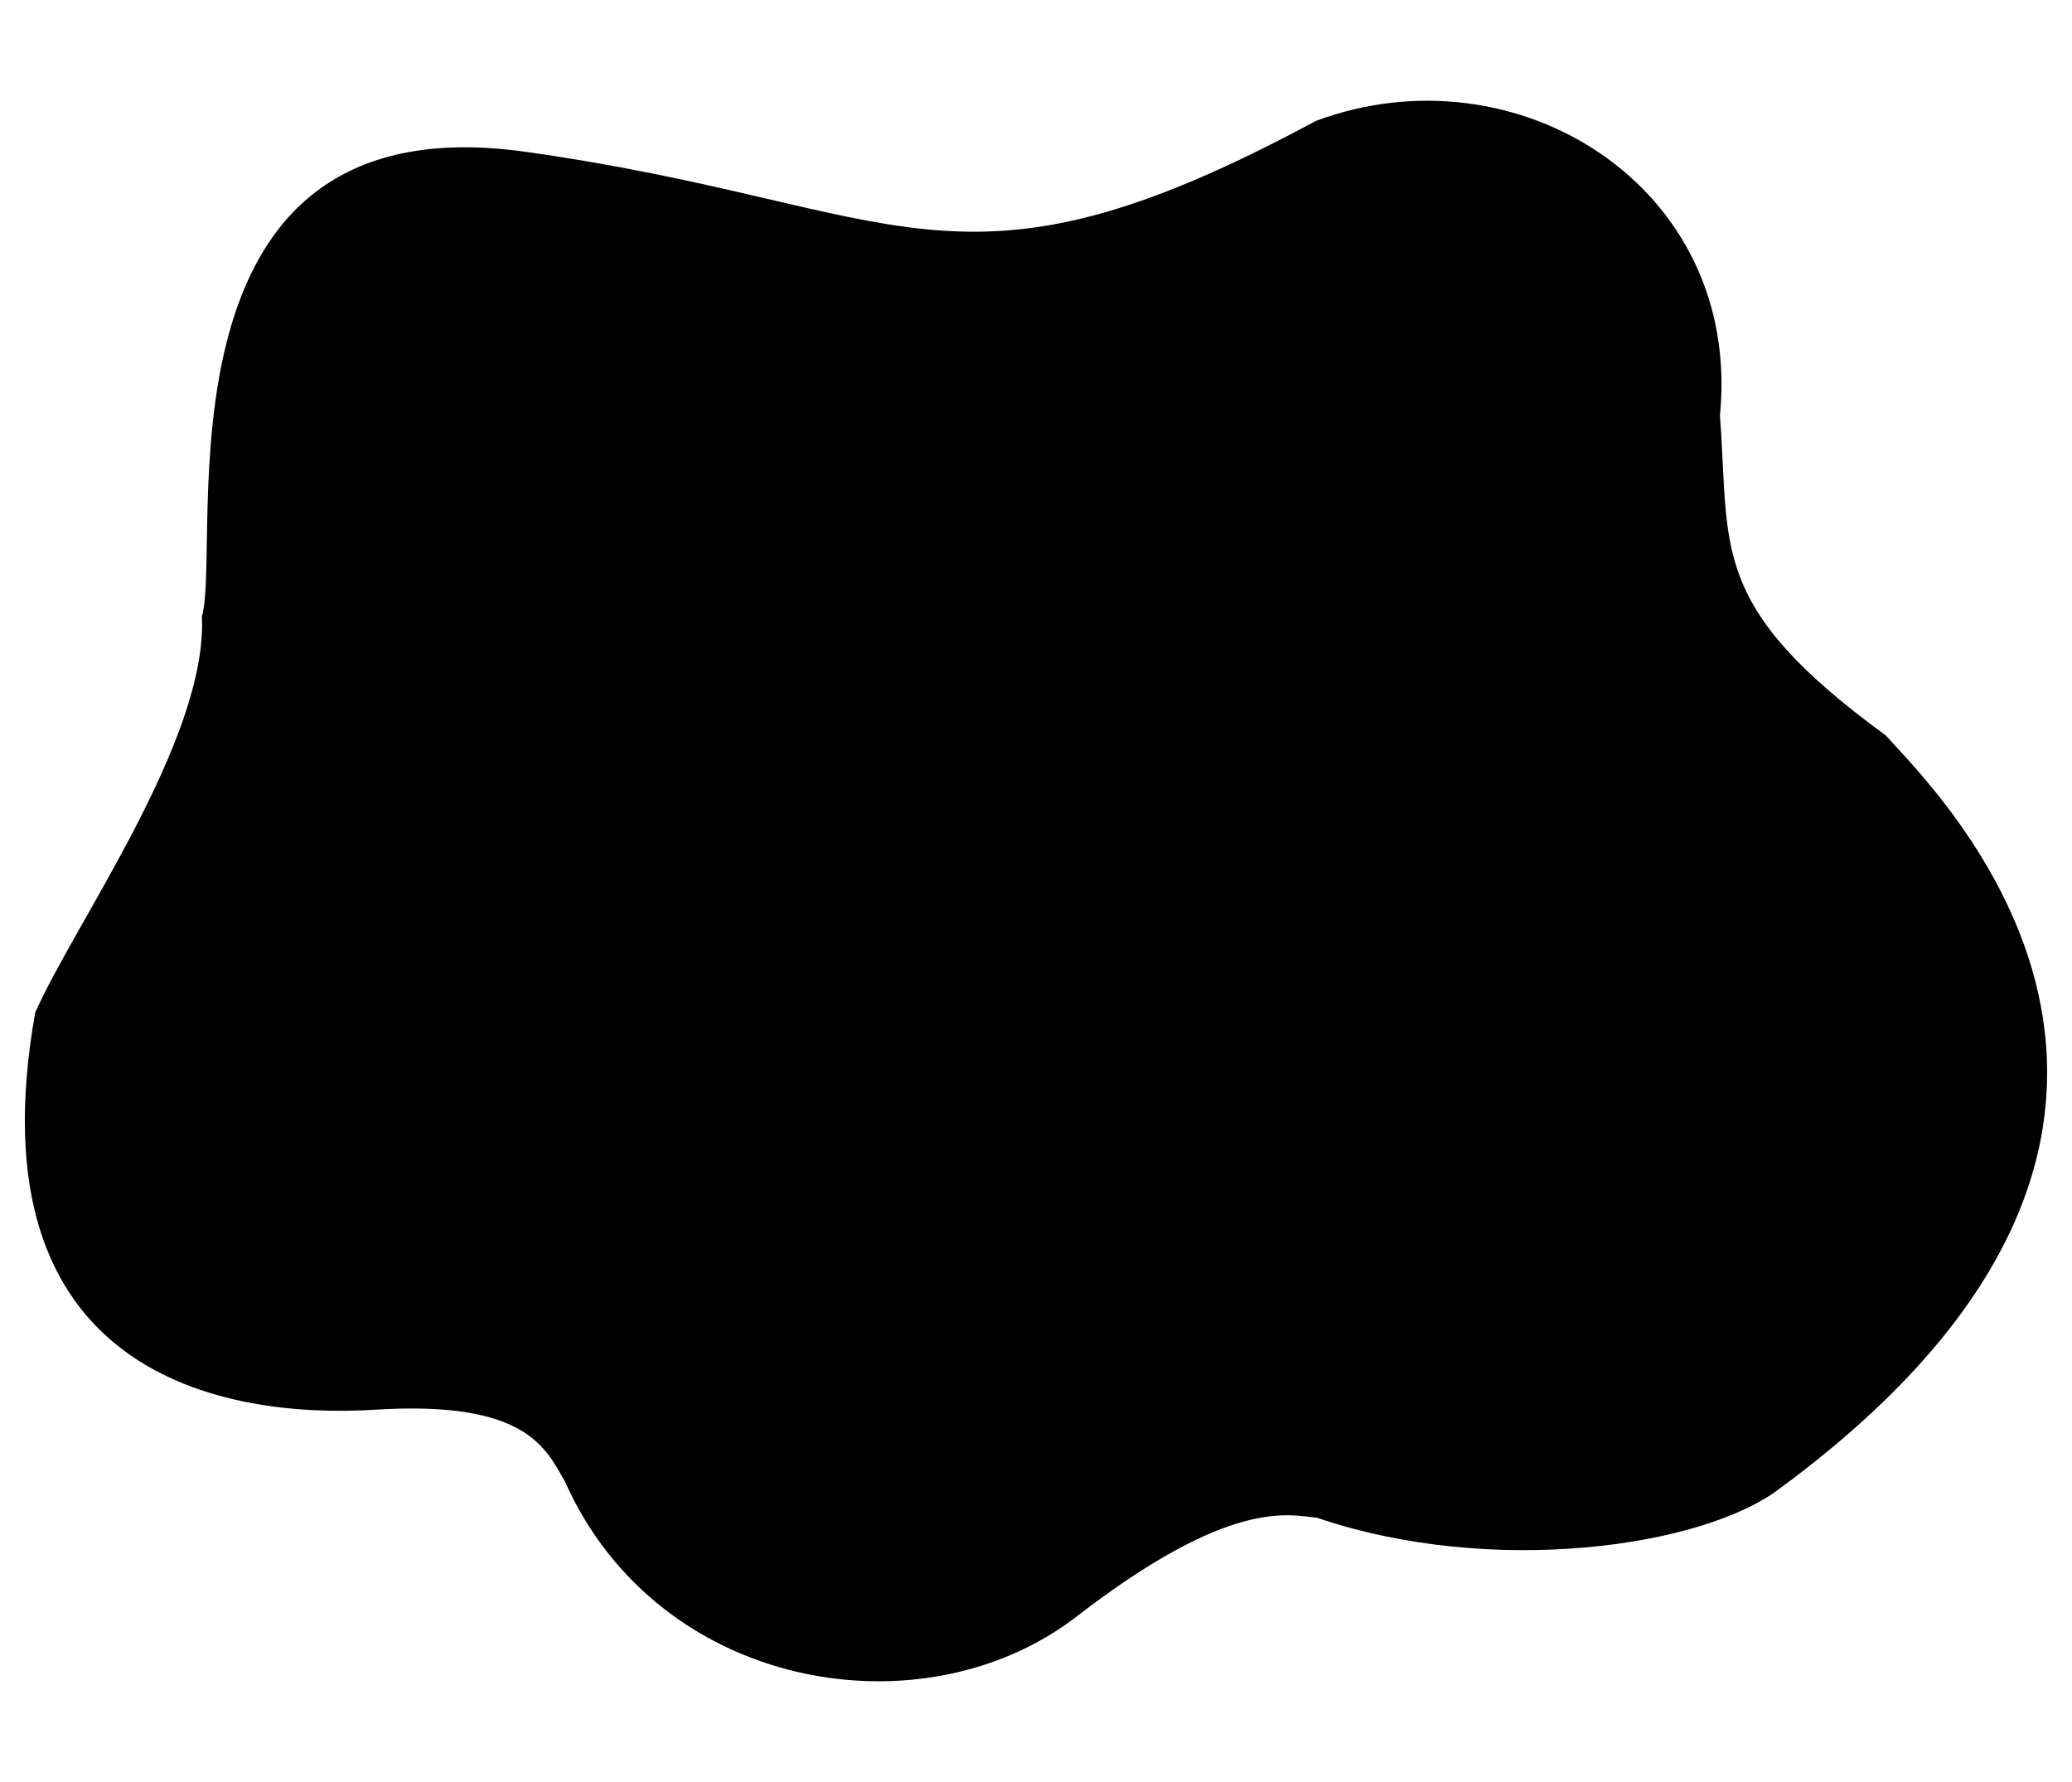 <svg id="Layer_1" data-name="Layer 1" xmlns="http://www.w3.org/2000/svg" viewBox="0 0 250 215"><title>eready</title><path d="M24.36,74.38c2.55-8.92-7.09-62.53,39-56.07s51.8,19.79,95.4-3.72c24.13-9,51.5,7.84,48.76,35.57,1.24,16-1.49,22.89,20,38.56,5.72,6.46,47.61,46.32-12.7,90.81-9.29,7.17-34.87,10.76-55.9,3.59-3.42-.33-10.43-2.45-29,11.9s-50.52,9-61.77-16.3c-2.28-3.91-4.56-9.78-22.82-8.64S-3.57,166,4.25,122.16C9,111.41,25.06,89.18,24.36,74.38Z"/></svg>